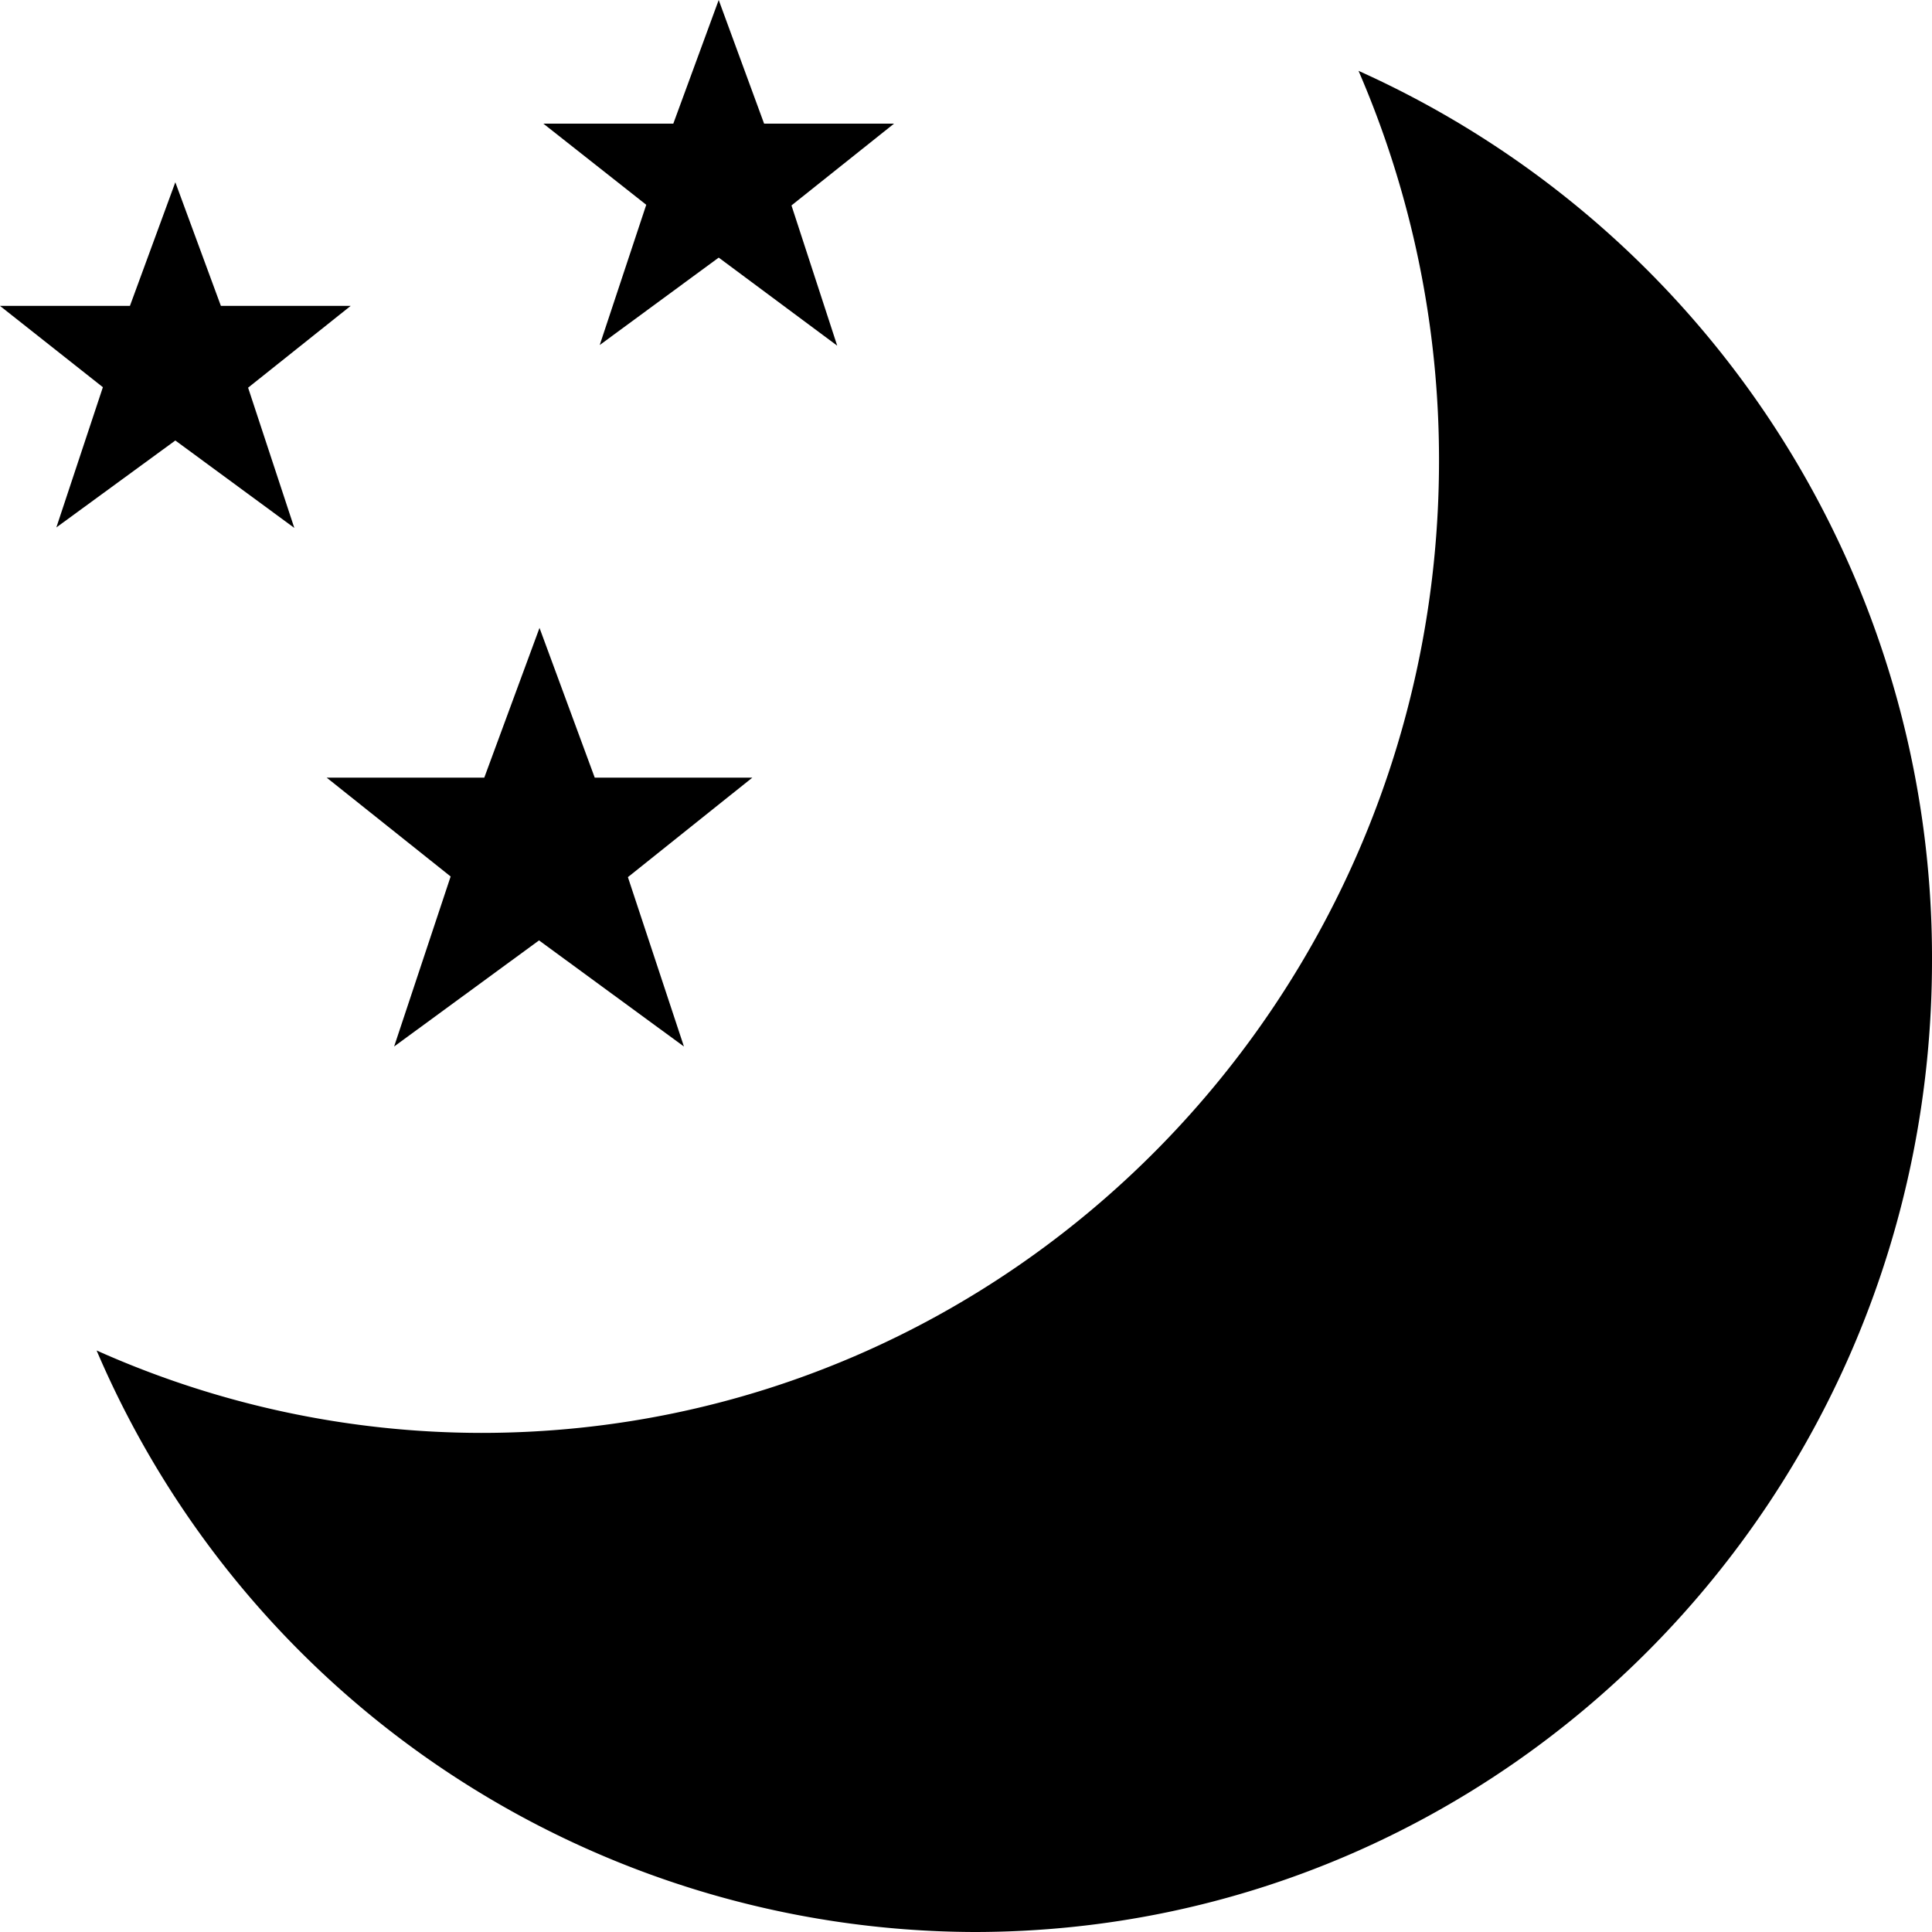 <svg xmlns="http://www.w3.org/2000/svg" viewBox="0 0 120 120"><g id="Layer_2" data-name="Layer 2"><g id="Layer_1-2" data-name="Layer 1"><path d="M84.38,4.4a60.78,60.78,0,0,1,5,24.21C89.38,61.94,62.75,89,29.89,89A58.61,58.61,0,0,1,6,83.88,59.48,59.48,0,0,0,60.5,120C93.36,120,120,93,120,59.66A60.37,60.37,0,0,0,84.38,4.4Z"/><path d="M36.94,48.3h9.79L39,54.48,42.48,65l-9-6.59-9,6.59,3.51-10.56L20.29,48.3h9.79L33.51,39Z"/><path d="M13.72,19h8.06l-6.37,5.08,2.87,8.71-7.39-5.43L3.5,32.76l2.89-8.71L0,19H8.07l2.82-7.68Z"/><path d="M47.46,7.68h8.07l-6.37,5.08L52,21.47,44.64,16l-7.39,5.43,2.89-8.71L33.75,7.68h8.07L44.64,0Z"/></g></g></svg>